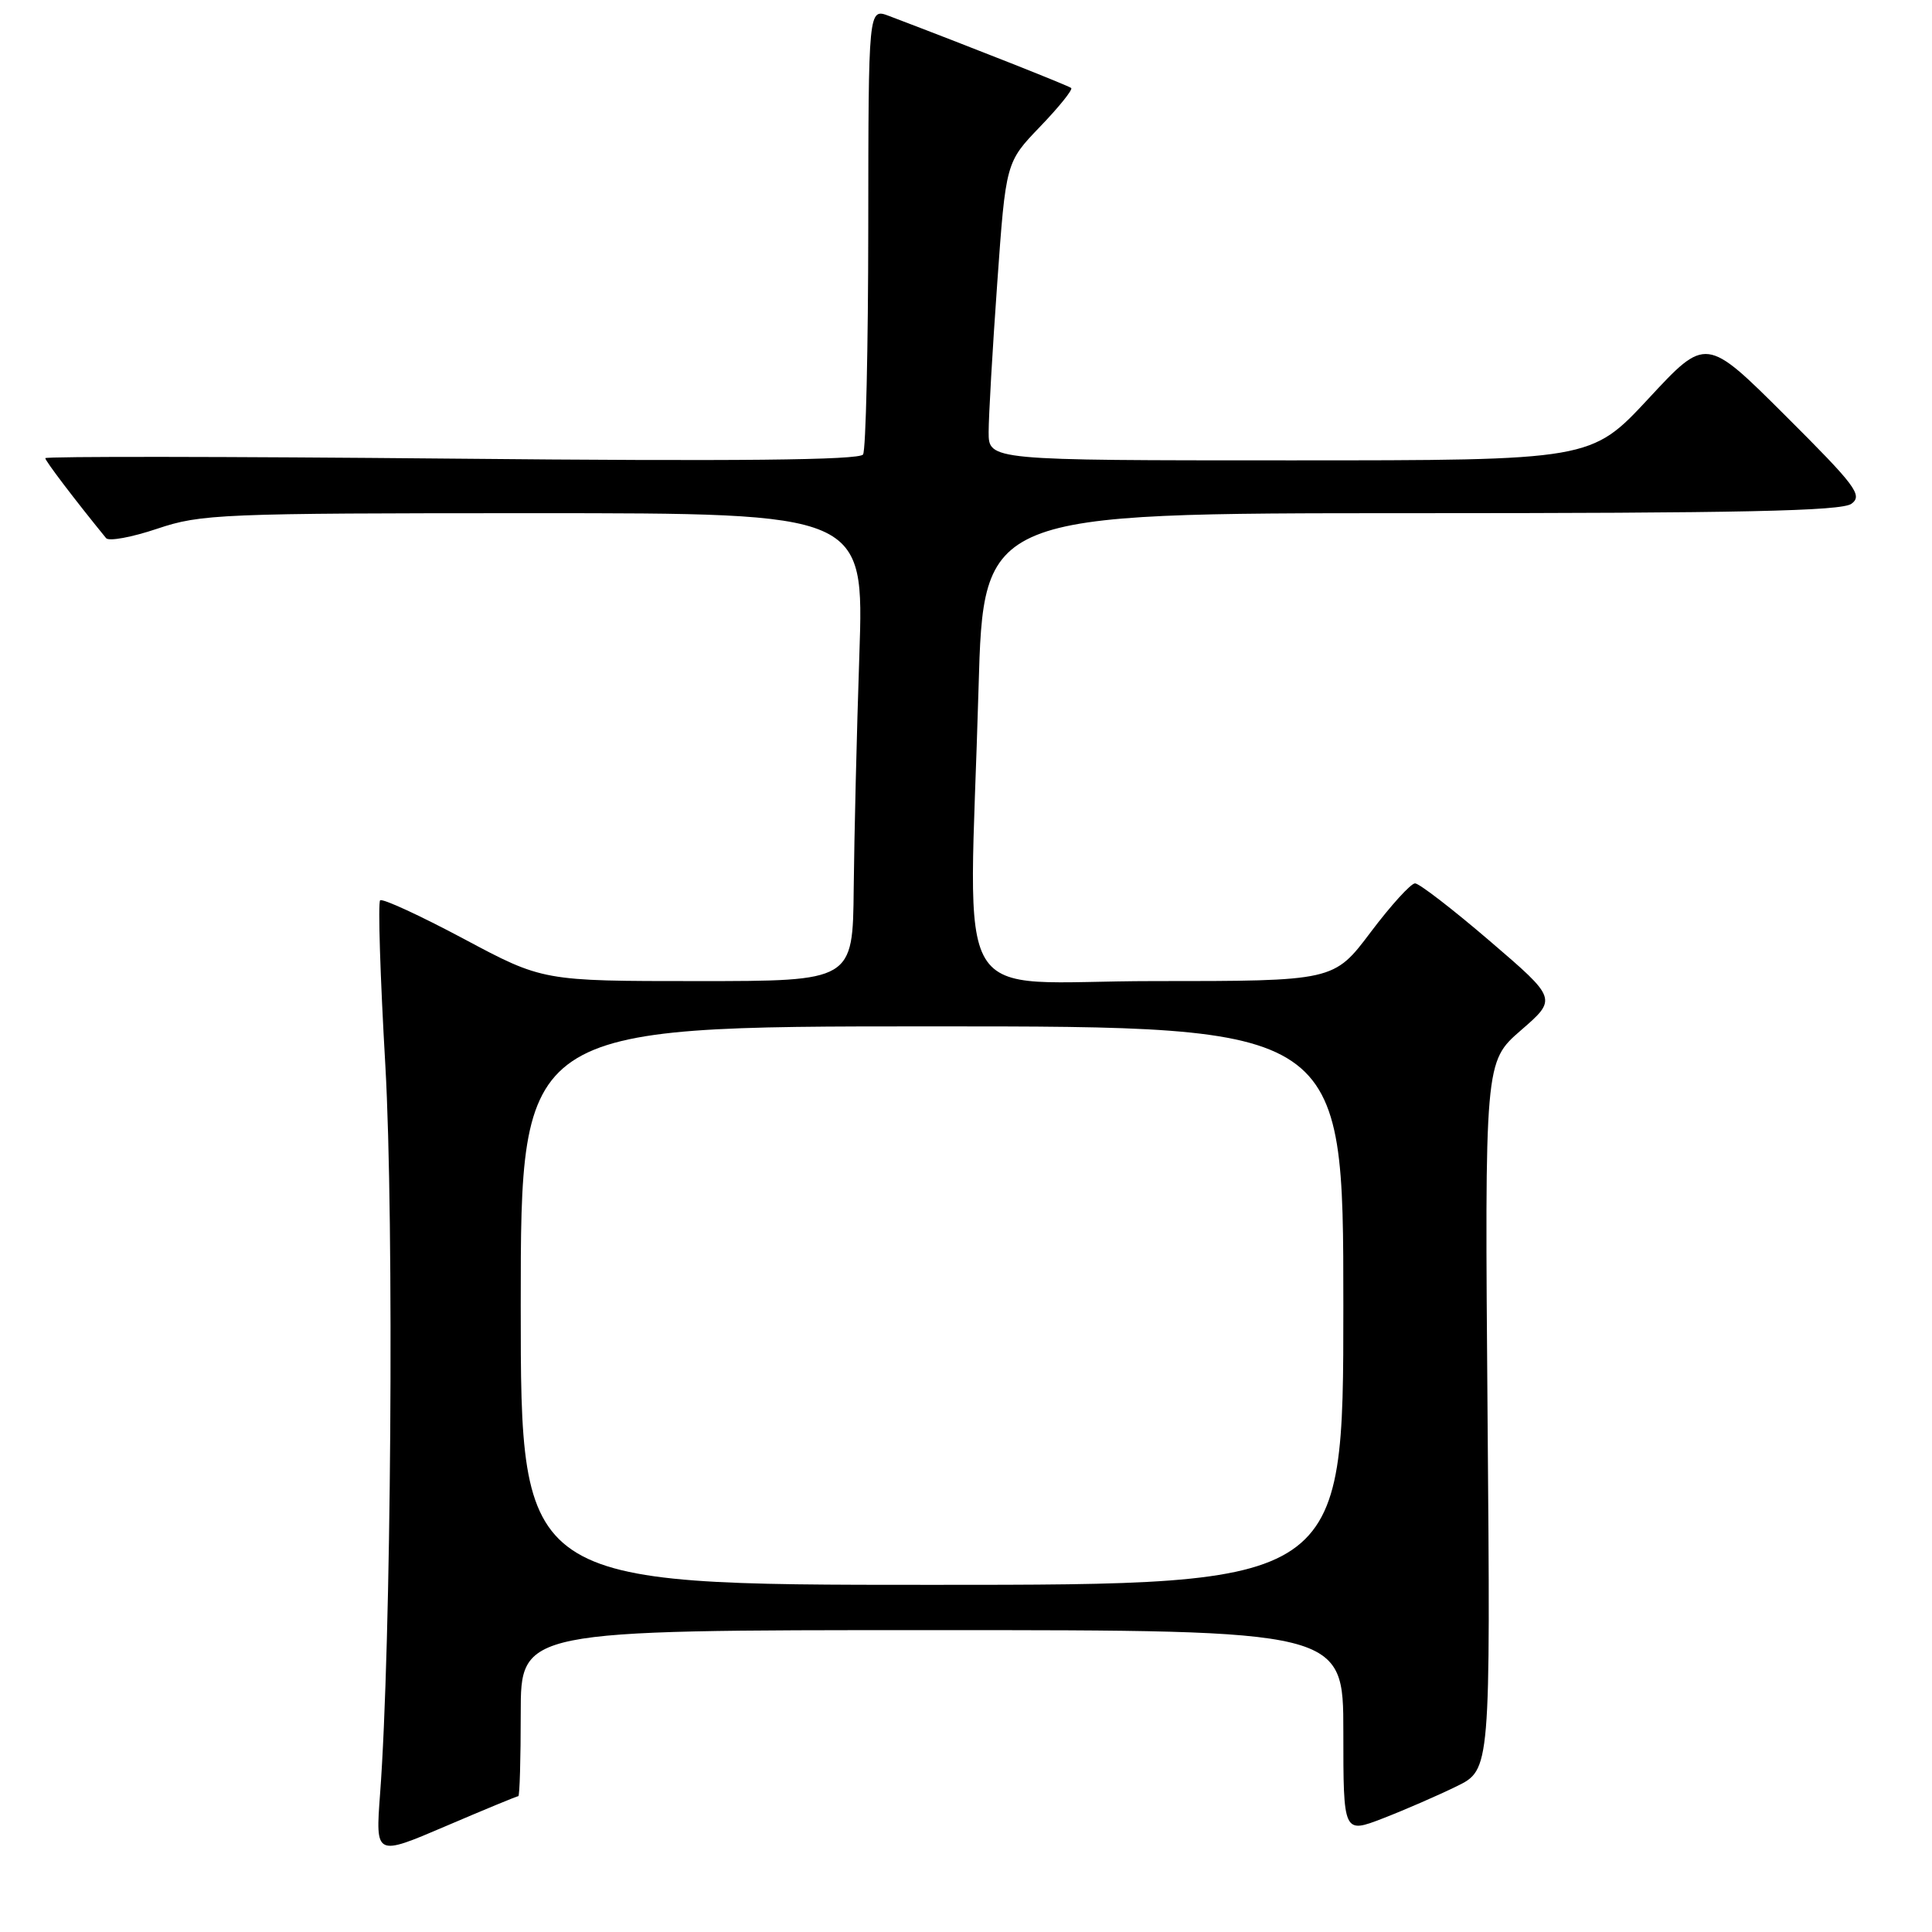 <?xml version="1.0" encoding="UTF-8" standalone="no"?>
<!DOCTYPE svg PUBLIC "-//W3C//DTD SVG 1.1//EN" "http://www.w3.org/Graphics/SVG/1.1/DTD/svg11.dtd" >
<svg xmlns="http://www.w3.org/2000/svg" xmlns:xlink="http://www.w3.org/1999/xlink" version="1.1" viewBox="0 0 256 256">
 <g >
 <path fill="currentColor"
d=" M 68.68 238.00 C 68.86 238.00 69.00 233.05 69.00 227.00 C 69.00 216.00 69.00 216.00 123.50 216.00 C 178.00 216.00 178.00 216.00 178.00 229.49 C 178.00 242.97 178.00 242.97 183.25 240.94 C 186.14 239.82 190.53 237.91 193.00 236.70 C 197.50 234.50 197.50 234.50 197.11 187.59 C 196.73 140.69 196.73 140.69 201.53 136.52 C 206.34 132.35 206.34 132.35 197.42 124.70 C 192.51 120.49 188.05 117.05 187.50 117.05 C 186.95 117.05 184.30 119.96 181.62 123.52 C 176.74 130.00 176.74 130.00 152.87 130.00 C 125.50 130.00 128.43 134.89 129.66 91.25 C 130.32 68.00 130.32 68.00 186.97 68.00 C 230.71 68.00 244.01 67.72 245.33 66.75 C 246.85 65.63 245.91 64.38 236.55 55.05 C 226.06 44.60 226.06 44.60 218.45 52.80 C 210.83 61.00 210.83 61.00 170.91 61.00 C 131.00 61.00 131.00 61.00 131.00 57.25 C 131.00 55.19 131.51 46.30 132.14 37.50 C 133.28 21.50 133.28 21.50 137.83 16.77 C 140.33 14.17 142.18 11.87 141.94 11.66 C 141.57 11.35 128.75 6.27 117.79 2.11 C 115.07 1.08 115.07 1.08 115.05 30.11 C 115.04 46.08 114.73 59.63 114.36 60.22 C 113.90 60.97 97.53 61.14 59.85 60.77 C 30.23 60.49 6.00 60.46 6.00 60.71 C 6.00 61.07 9.90 66.21 14.06 71.31 C 14.42 71.75 17.47 71.19 20.83 70.06 C 26.63 68.11 29.17 68.00 70.72 68.00 C 114.50 68.00 114.50 68.00 113.87 86.75 C 113.52 97.06 113.19 111.01 113.12 117.75 C 113.00 130.00 113.00 130.00 92.47 130.00 C 71.93 130.00 71.93 130.00 61.41 124.38 C 55.63 121.30 50.66 119.01 50.37 119.30 C 50.07 119.59 50.38 129.43 51.06 141.17 C 52.24 161.85 51.84 218.11 50.36 237.73 C 49.75 245.96 49.75 245.96 59.05 241.98 C 64.17 239.79 68.50 238.00 68.68 238.00 Z  M 69.00 173.00 C 69.00 136.00 69.00 136.00 123.50 136.00 C 178.00 136.00 178.00 136.00 178.00 173.00 C 178.00 210.00 178.00 210.00 123.50 210.00 C 69.00 210.00 69.00 210.00 69.00 173.00 Z "/>
</g>
</svg>